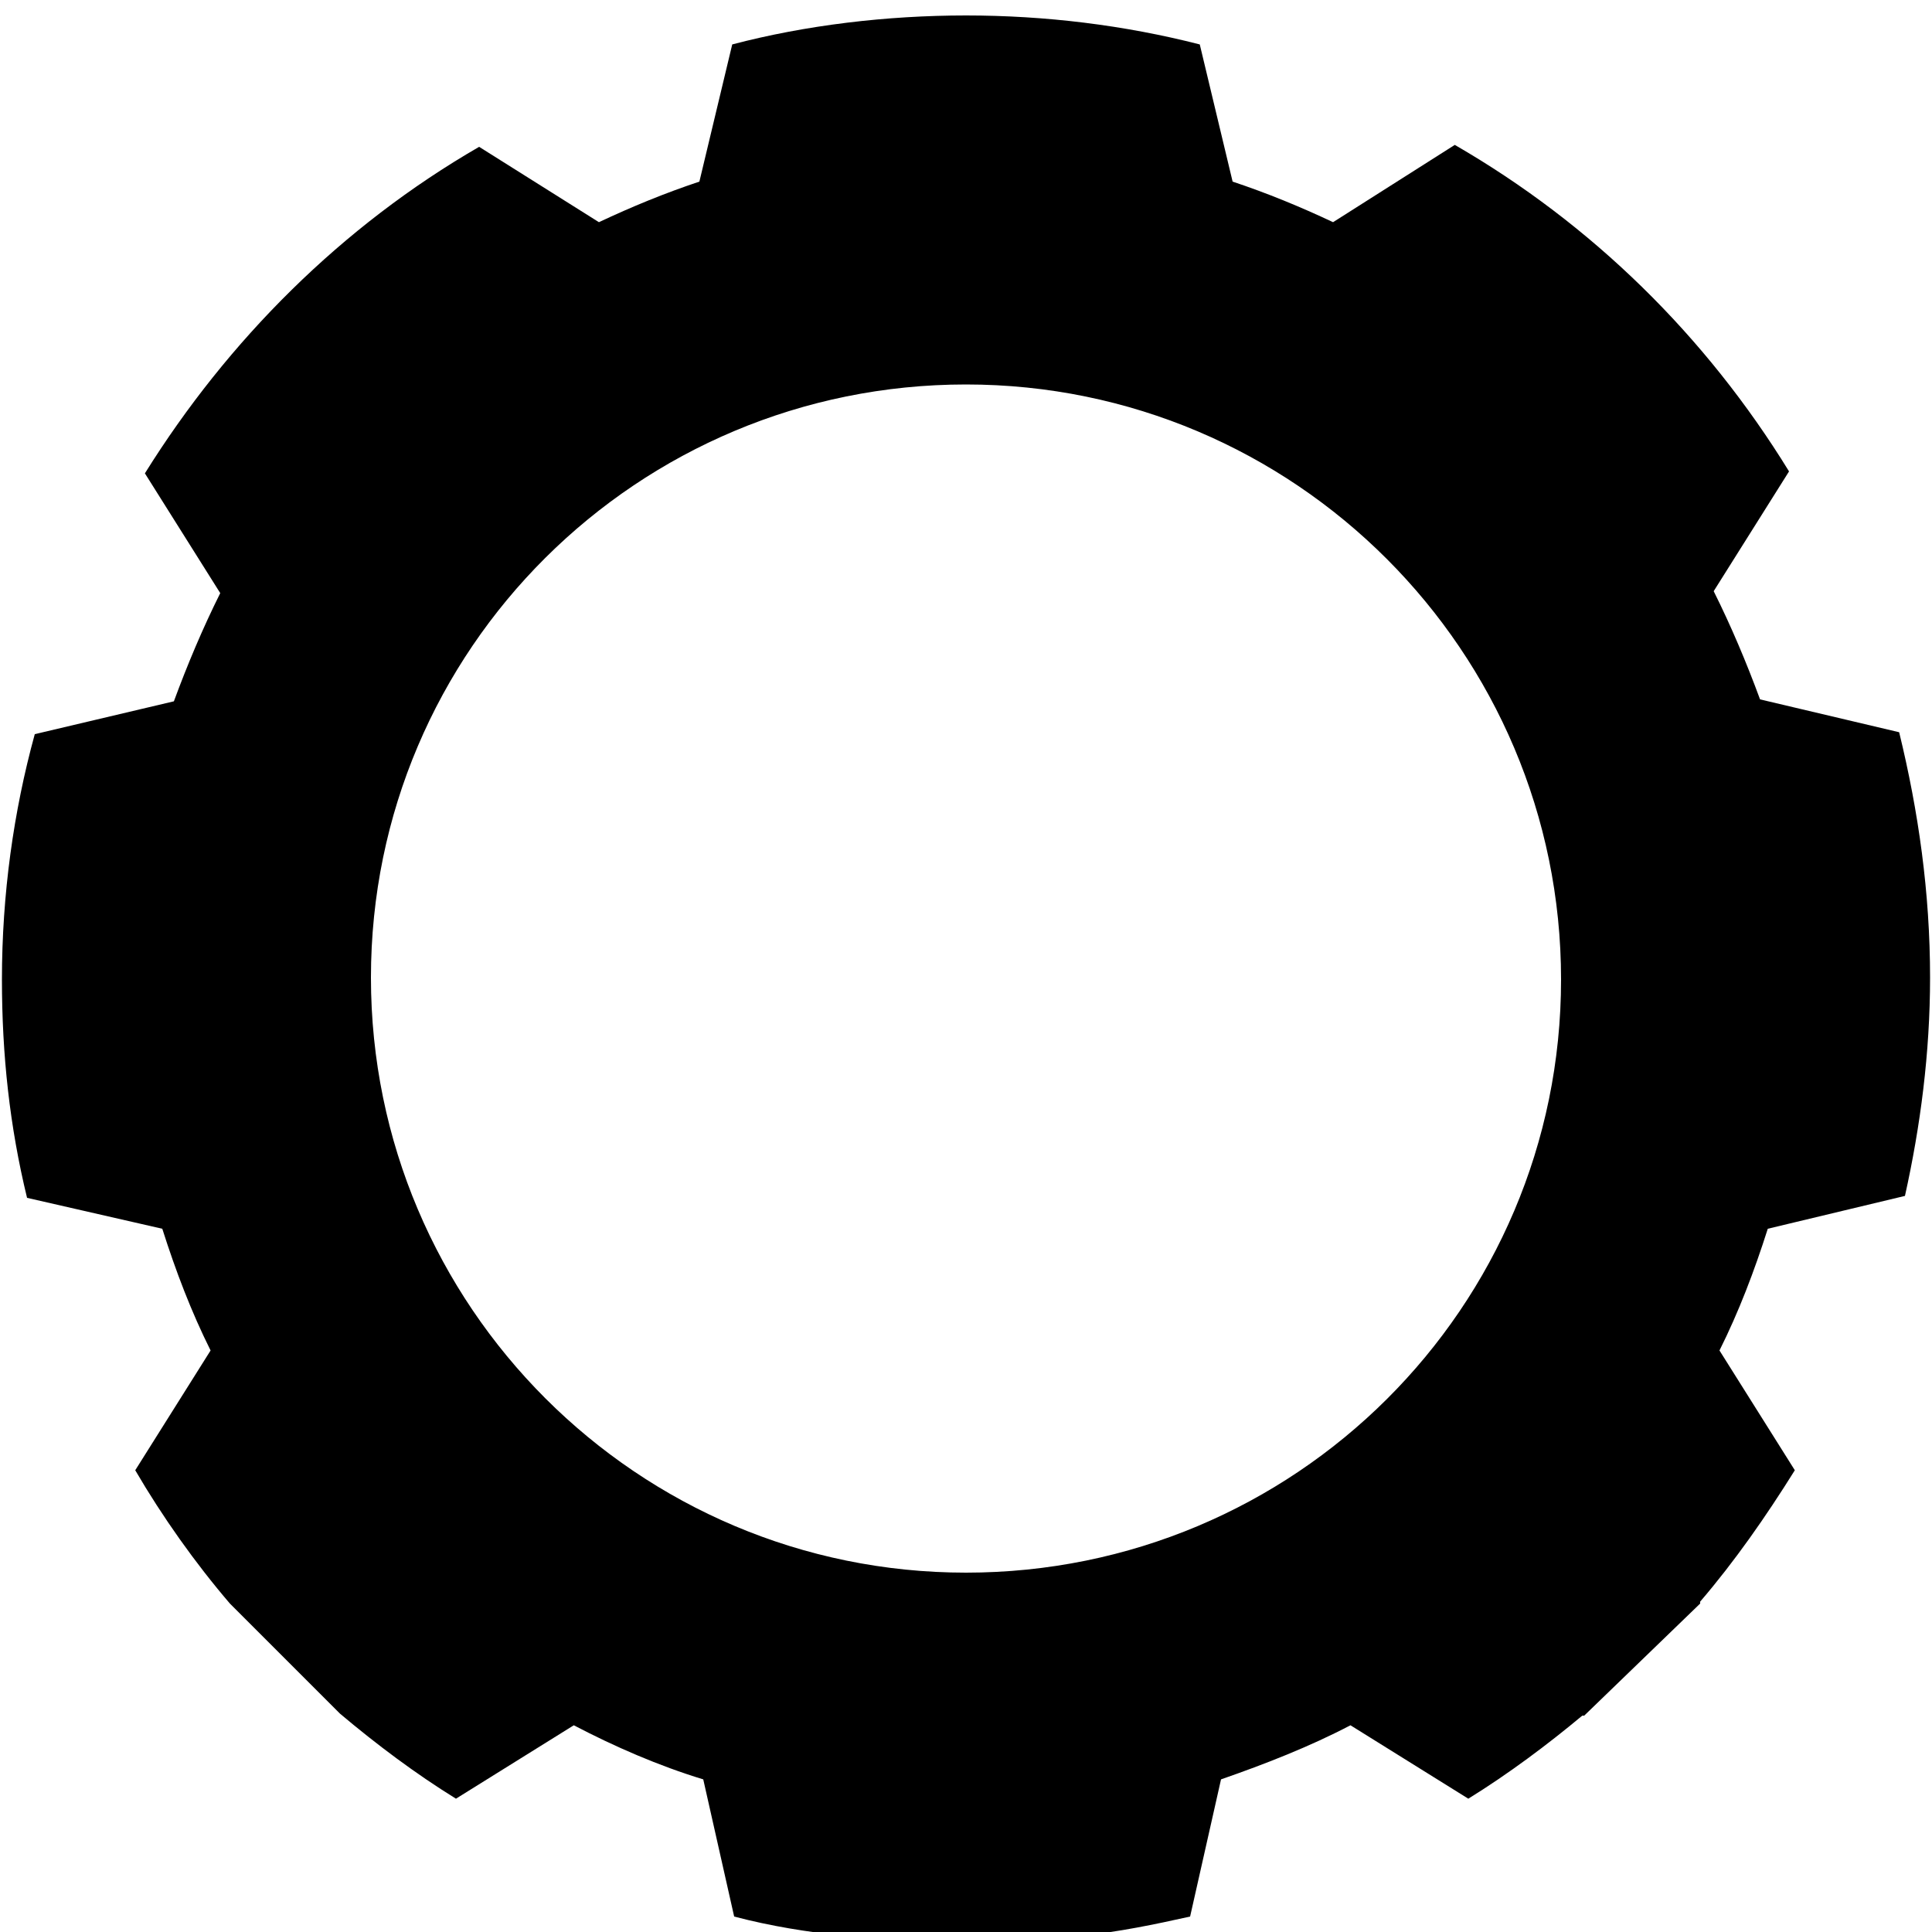 <?xml version="1.0" encoding="utf-8"?>
<!-- Generator: Adobe Illustrator 25.0.0, SVG Export Plug-In . SVG Version: 6.00 Build 0)  -->
<svg version="1.1" id="Layer_1" xmlns="http://www.w3.org/2000/svg" xmlns:xlink="http://www.w3.org/1999/xlink" x="0px" y="0px"
	 viewBox="0 0 100 100" style="enable-background:new 0 0 100 100;" xml:space="preserve">
<path d="M98.6,61.9c0.8-3.6,1.3-7.4,1.3-11.3c0-4.4-0.6-8.6-1.6-12.7l-7.2-1.7c-0.7-1.9-1.5-3.8-2.4-5.6l3.9-6.2
	c-4.3-7-10.2-12.8-17.3-16.9L69,11.5c-1.7-0.8-3.4-1.5-5.2-2.1l-1.7-7.1c-3.9-1-8-1.5-12.1-1.5s-8.3,0.5-12.1,1.5l-1.7,7.1
	c-1.8,0.6-3.5,1.3-5.2,2.1l-6.2-3.9c-7.1,4.1-13,10-17.3,16.9l3.9,6.2c-0.9,1.8-1.7,3.7-2.4,5.6L1.8,38C0.7,42,0.1,46.3,0.1,50.7
	c0,3.9,0.4,7.6,1.3,11.3l7,1.6c0.7,2.2,1.5,4.3,2.5,6.3l-3.9,6.2c1.4,2.4,3.1,4.8,4.9,6.9l5.7,5.7c1.9,1.6,3.9,3.1,6,4.4l6.1-3.8
	c2.1,1.1,4.4,2.1,6.7,2.8l1.6,7.1c1.9,0.5,3.8,0.8,5.7,1h12.2c2-0.2,3.9-0.6,5.7-1l1.6-7.1c2.3-0.8,4.6-1.7,6.7-2.8l6.1,3.8
	c2.1-1.3,4.1-2.8,5.9-4.3c0,0,0,0,0.1,0L88,83c0,0,0,0,0-0.1c1.8-2.1,3.4-4.4,4.9-6.8L89,69.9c1-2,1.8-4.1,2.5-6.3L98.6,61.9z
	 M50,81.4c-17,0-30.8-13.8-30.8-30.8S33,19.9,50,19.9s30.8,13.8,30.8,30.8S67,81.4,50,81.4z"/>
</svg>
